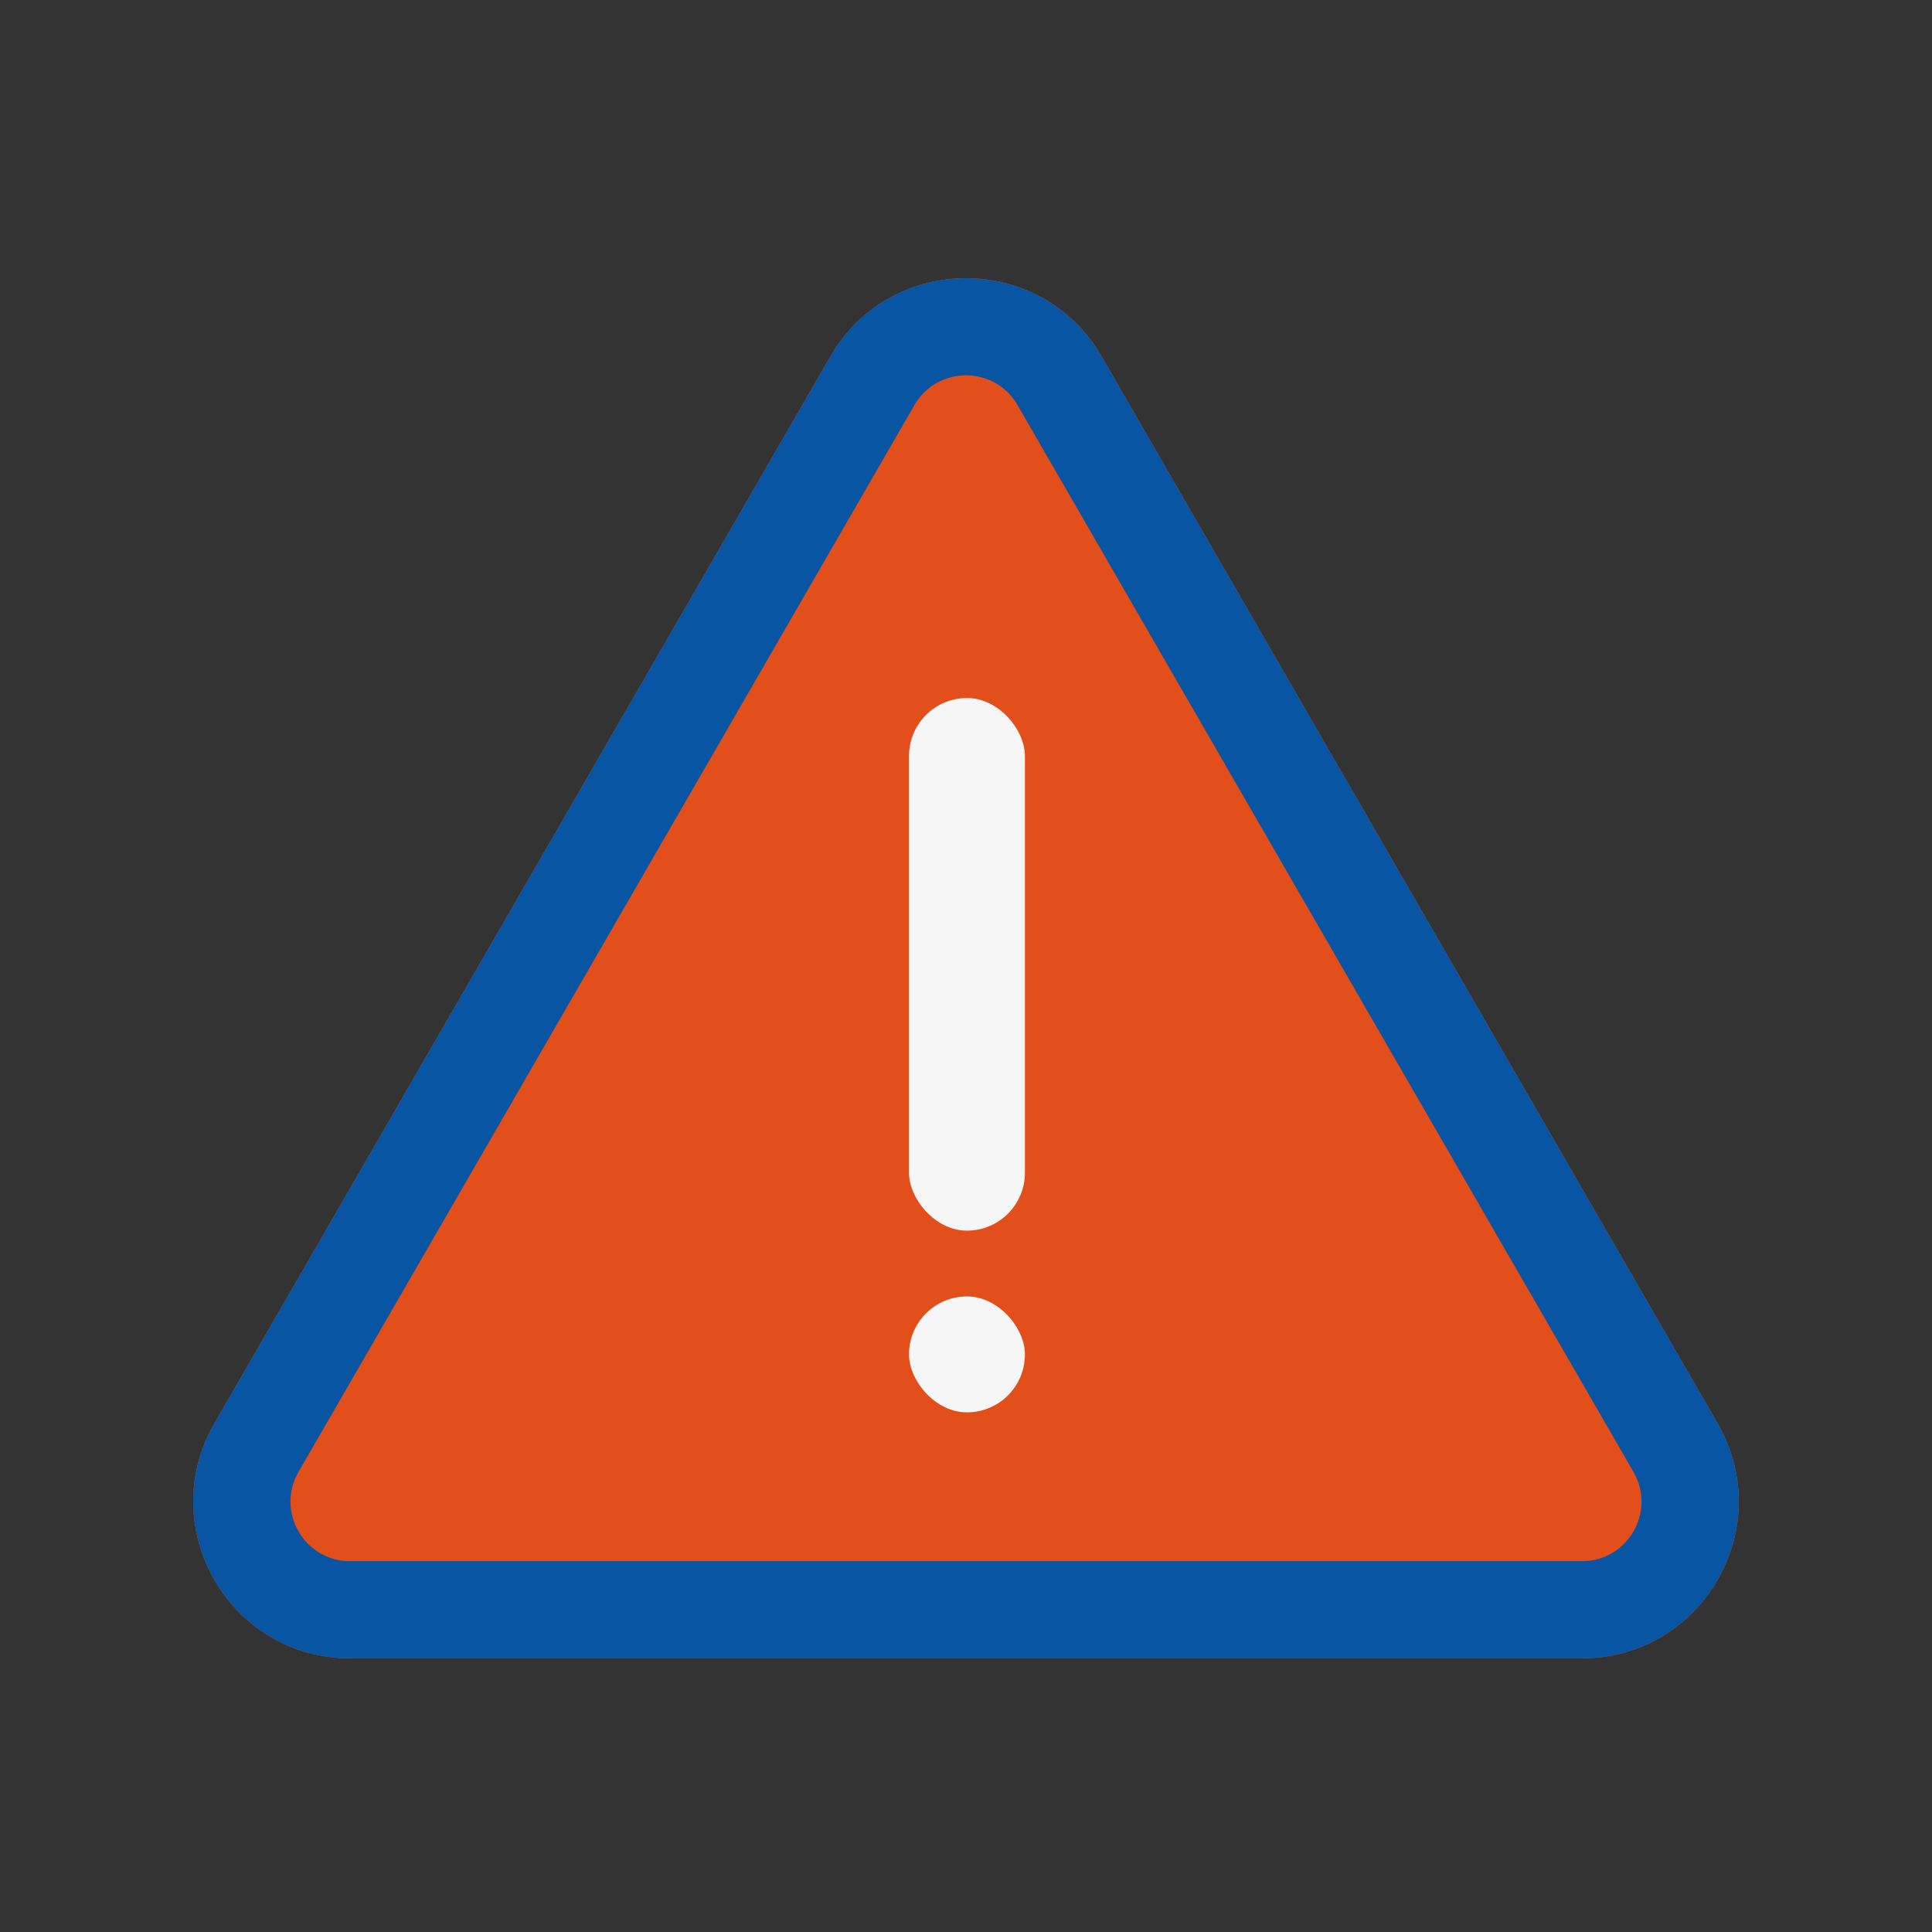 <svg width="250" height="250" viewBox="0 0 250 250" fill="none" xmlns="http://www.w3.org/2000/svg">
<rect x="0" y="0" width="250" height="250" fill="#333333" stroke="none"/>
<path d="M107.445 46.135C115.247 32.622 134.753 32.622 142.555 46.135L222.254 184.178C230.056 197.692 220.303 214.584 204.699 214.584H45.301C29.697 214.584 19.944 197.692 27.746 184.178L107.445 46.135Z" fill="#E34F1B"/>
<path fill-rule="evenodd" clip-rule="evenodd" d="M211.37 190.462L131.671 52.419C128.706 47.284 121.294 47.284 118.329 52.419L38.63 190.462C35.665 195.597 39.371 202.016 45.301 202.016H204.699C210.629 202.016 214.335 195.597 211.37 190.462ZM142.555 46.135C134.753 32.622 115.247 32.622 107.445 46.135L27.746 184.178C19.944 197.692 29.697 214.584 45.301 214.584H204.699C220.303 214.584 230.056 197.692 222.254 184.178L142.555 46.135Z" fill="#0755A3"/>
<rect x="117.625" y="90.325" width="15" height="68.92" rx="7.5" fill="#F6F6F6"/>
<rect x="117.625" y="167.759" width="15" height="15" rx="7.5" fill="#F6F6F6"/>
</svg>
